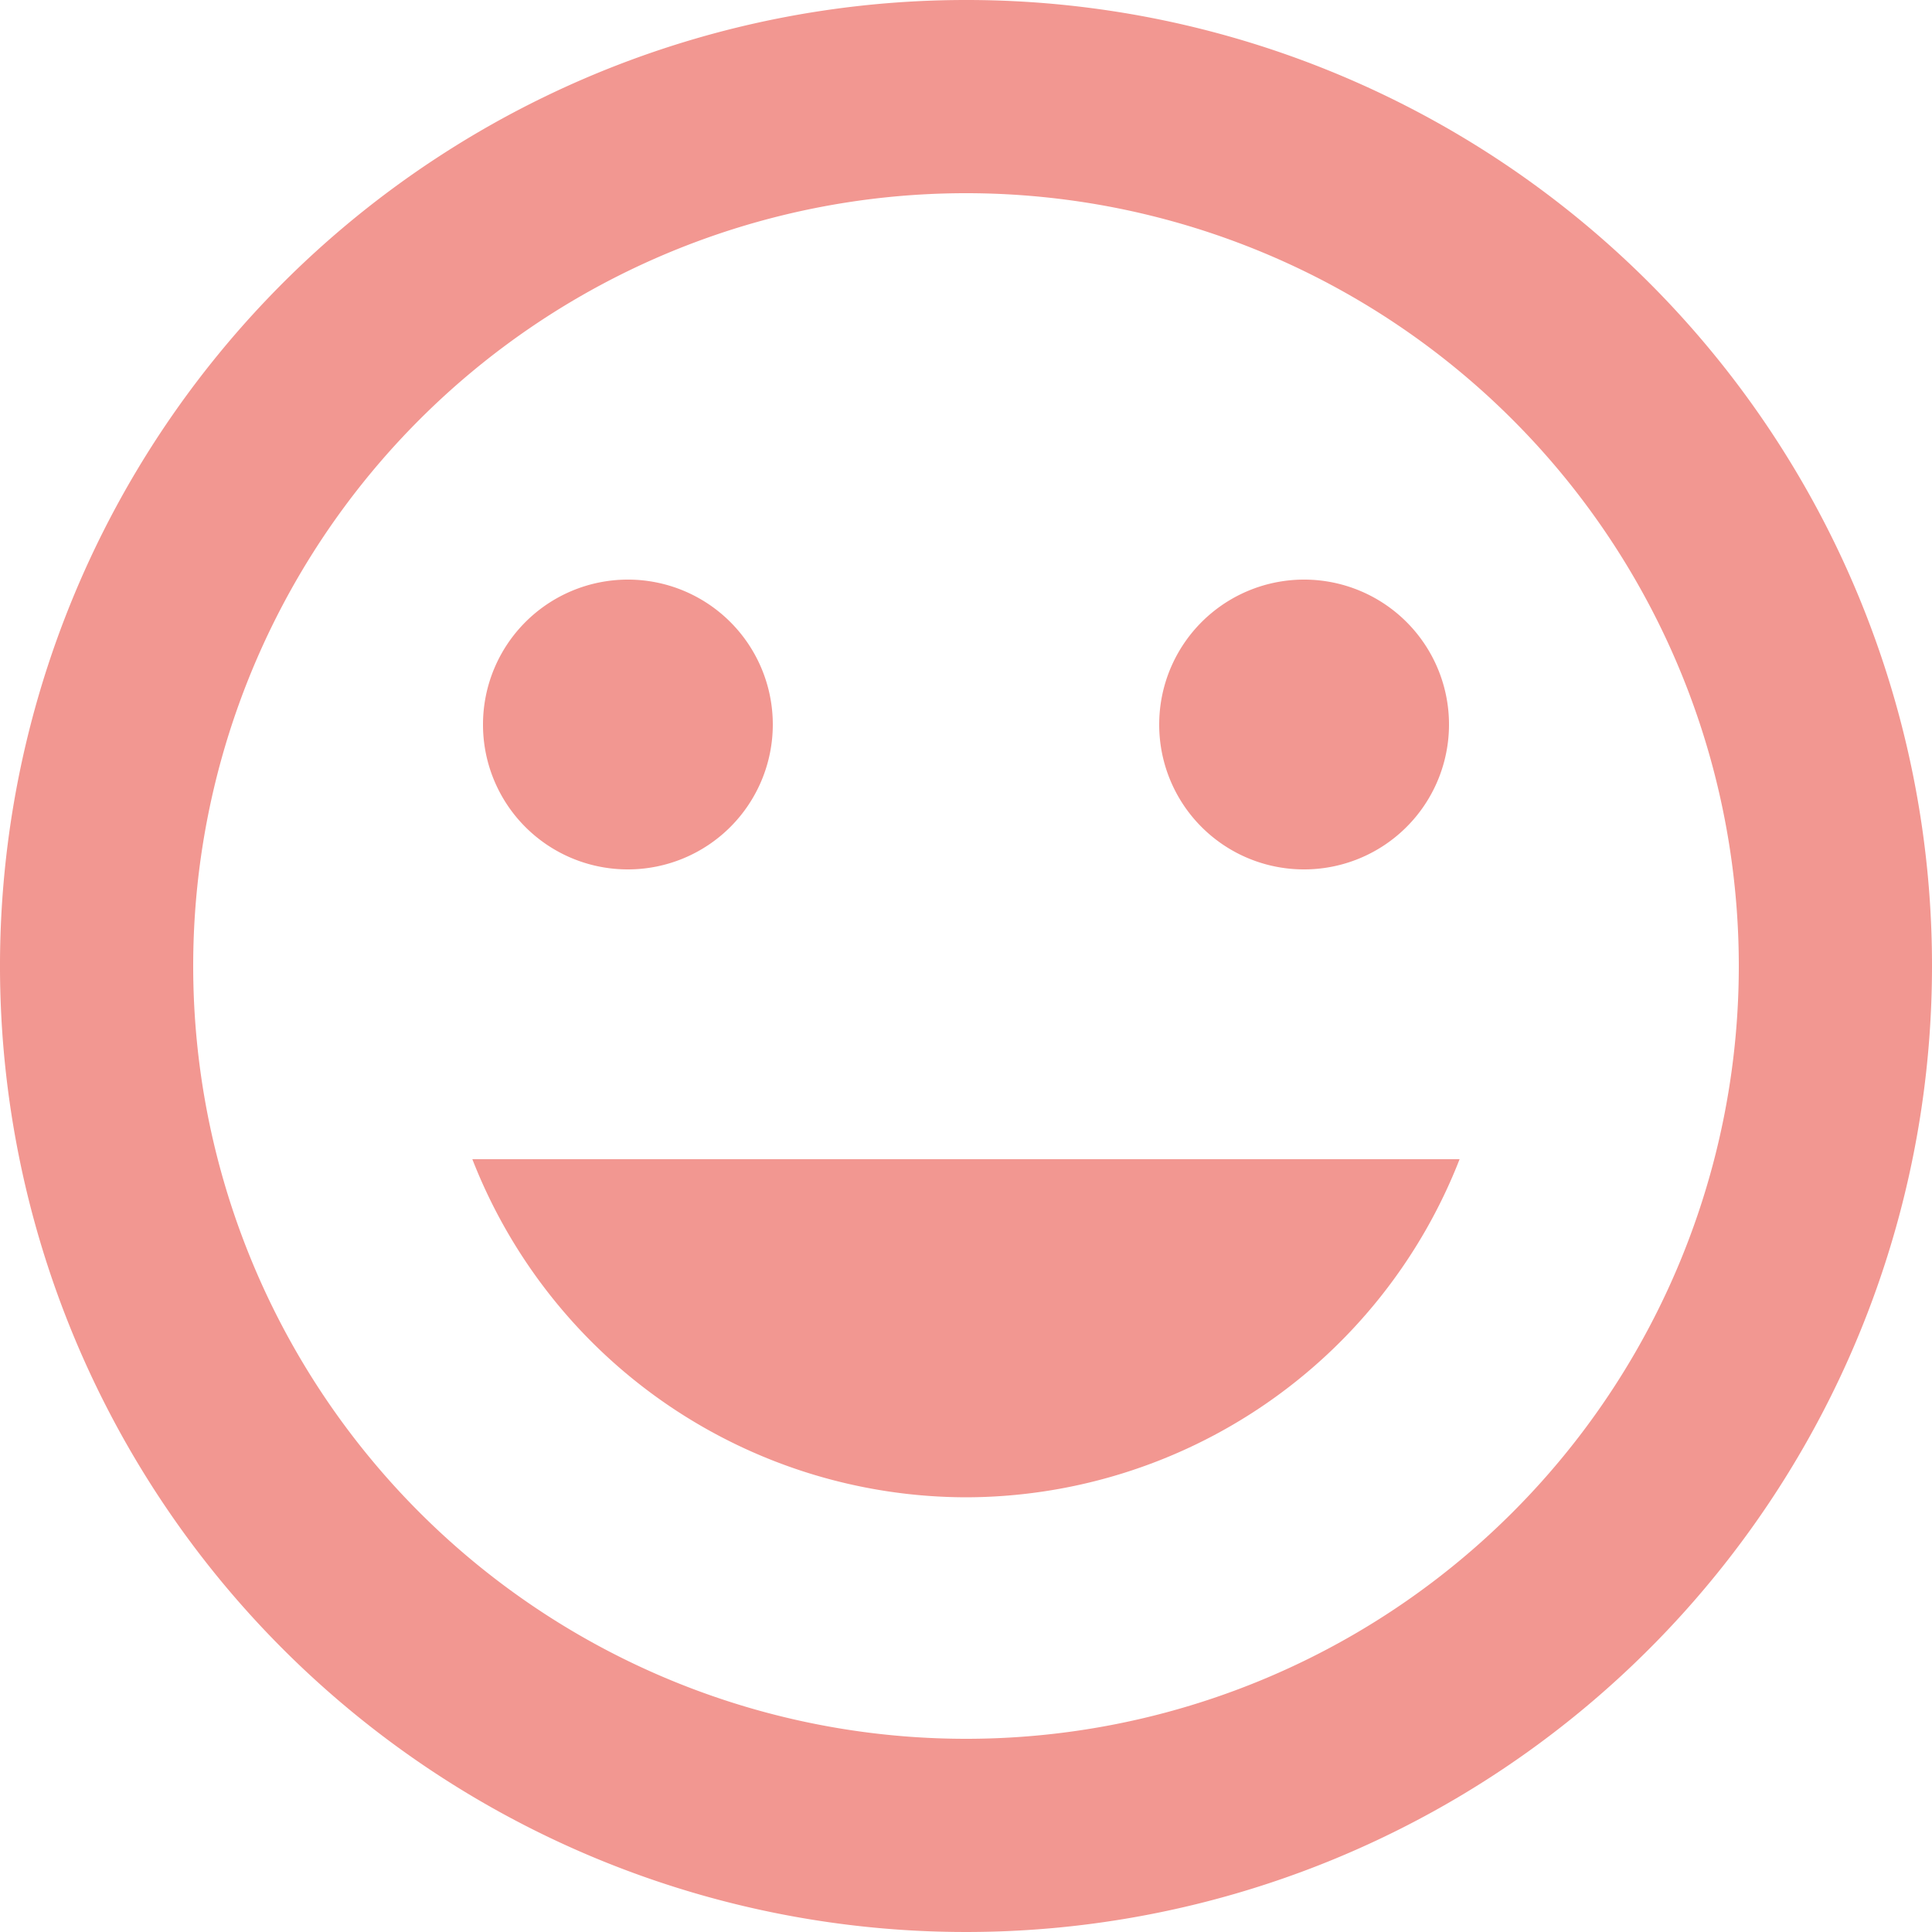 <svg xmlns="http://www.w3.org/2000/svg" width="31" height="31" viewBox="0 0 31 31">
  <path id="Icon_material-tag-faces" data-name="Icon material-tag-faces" d="M18.485,3A15.5,15.5,0,1,0,34,18.5,15.492,15.492,0,0,0,18.485,3ZM18.5,30.9A12.4,12.4,0,1,1,30.9,18.5,12.4,12.4,0,0,1,18.5,30.9Zm5.425-13.95A2.325,2.325,0,1,0,21.6,14.625,2.322,2.322,0,0,0,23.925,16.95Zm-10.85,0a2.325,2.325,0,1,0-2.325-2.325A2.322,2.322,0,0,0,13.075,16.95ZM18.5,27.025A8.519,8.519,0,0,0,26.42,21.6H10.579A8.519,8.519,0,0,0,18.5,27.025Z" transform="translate(-3 -3)" fill="#f29791"/>
</svg>
